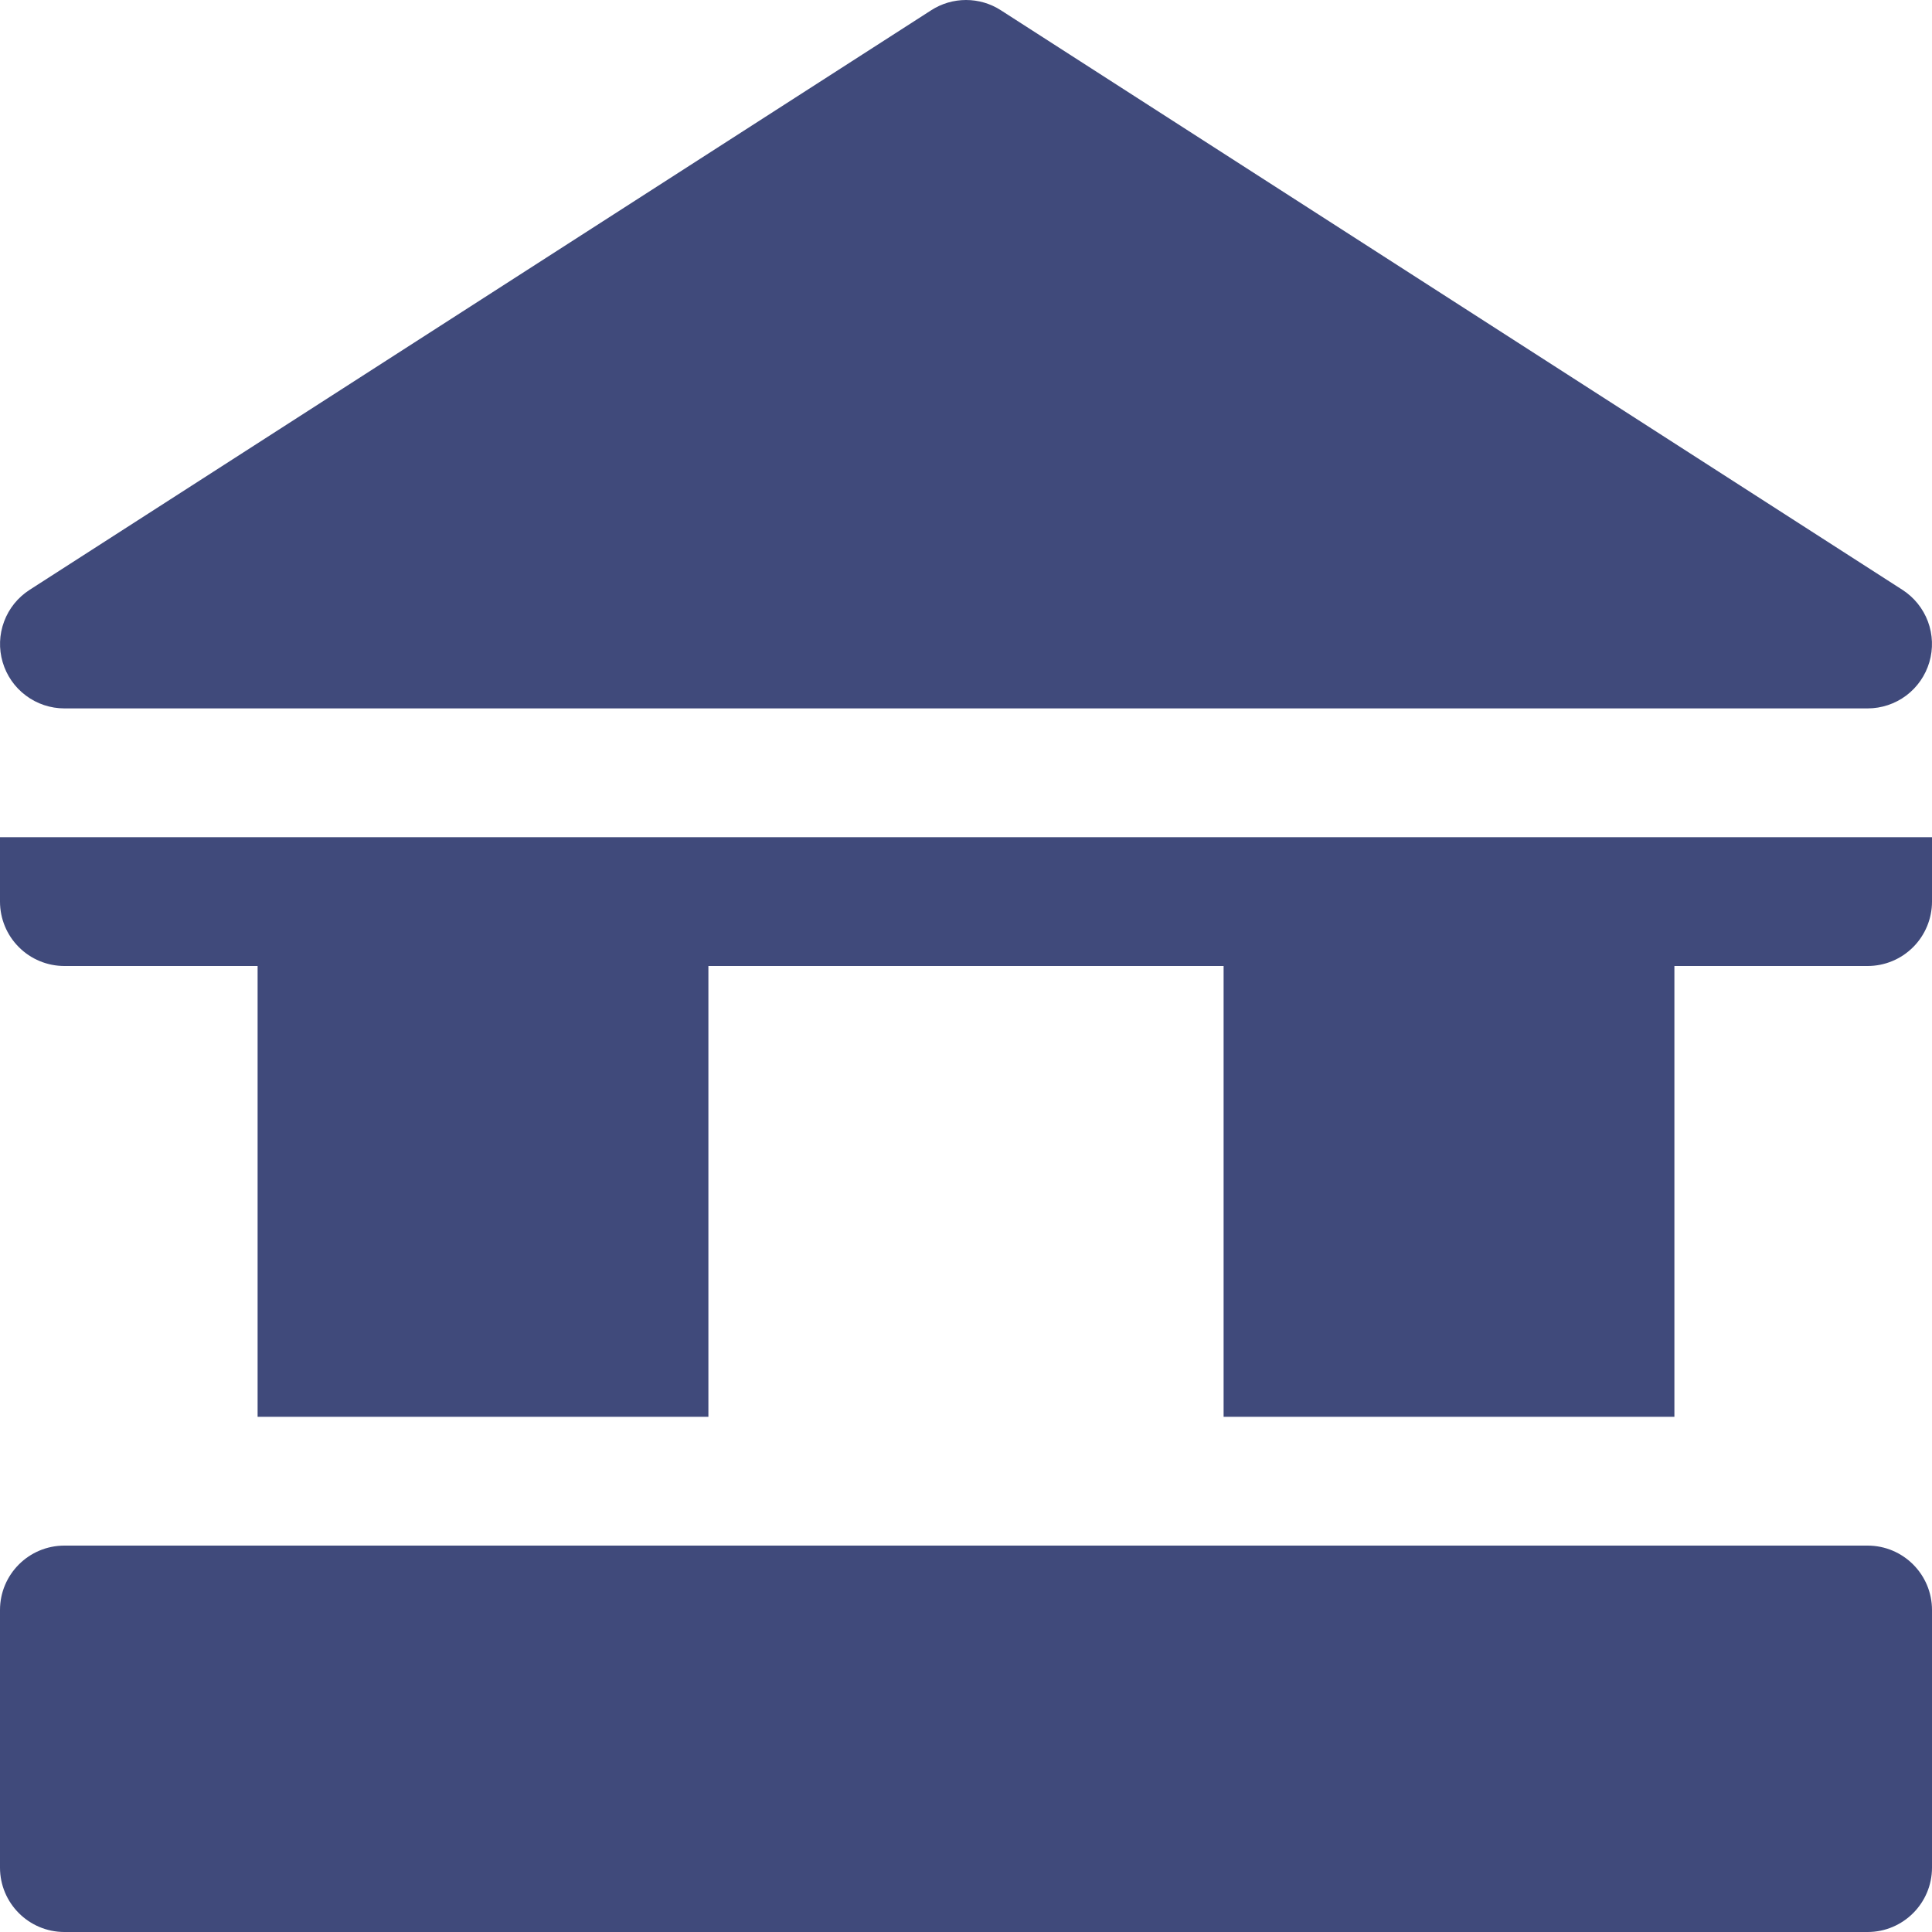 <svg width="30" height="30" viewBox="0 0 30 30" fill="none" xmlns="http://www.w3.org/2000/svg">
<path d="M1 11H29C29.216 11 29.426 10.93 29.599 10.801C29.772 10.671 29.898 10.489 29.959 10.282C30.02 10.075 30.012 9.853 29.937 9.651C29.861 9.448 29.722 9.276 29.541 9.159L15.541 0.159C15.38 0.055 15.192 0 15 0C14.809 0 14.621 0.055 14.46 0.159L0.46 9.159C0.278 9.276 0.139 9.448 0.064 9.65C-0.012 9.853 -0.02 10.074 0.041 10.281C0.102 10.489 0.228 10.671 0.401 10.8C0.574 10.93 0.784 11 1 11Z" fill="#404A7B"/>
<path d="M29 24H1C0.448 24 0 24.448 0 25V29C0 29.552 0.448 30 1 30H29C29.552 30 30 29.552 30 29V25C30 24.448 29.552 24 29 24Z" fill="#404A7B"/>
<path d="M0 13V14C0 14.265 0.105 14.52 0.293 14.707C0.48 14.895 0.735 15 1 15H4V22H11V15H19V22H26V15H29C29.265 15 29.519 14.895 29.707 14.707C29.894 14.52 30 14.265 30 14V13H0Z" fill="#404A7B"/>
</svg>
